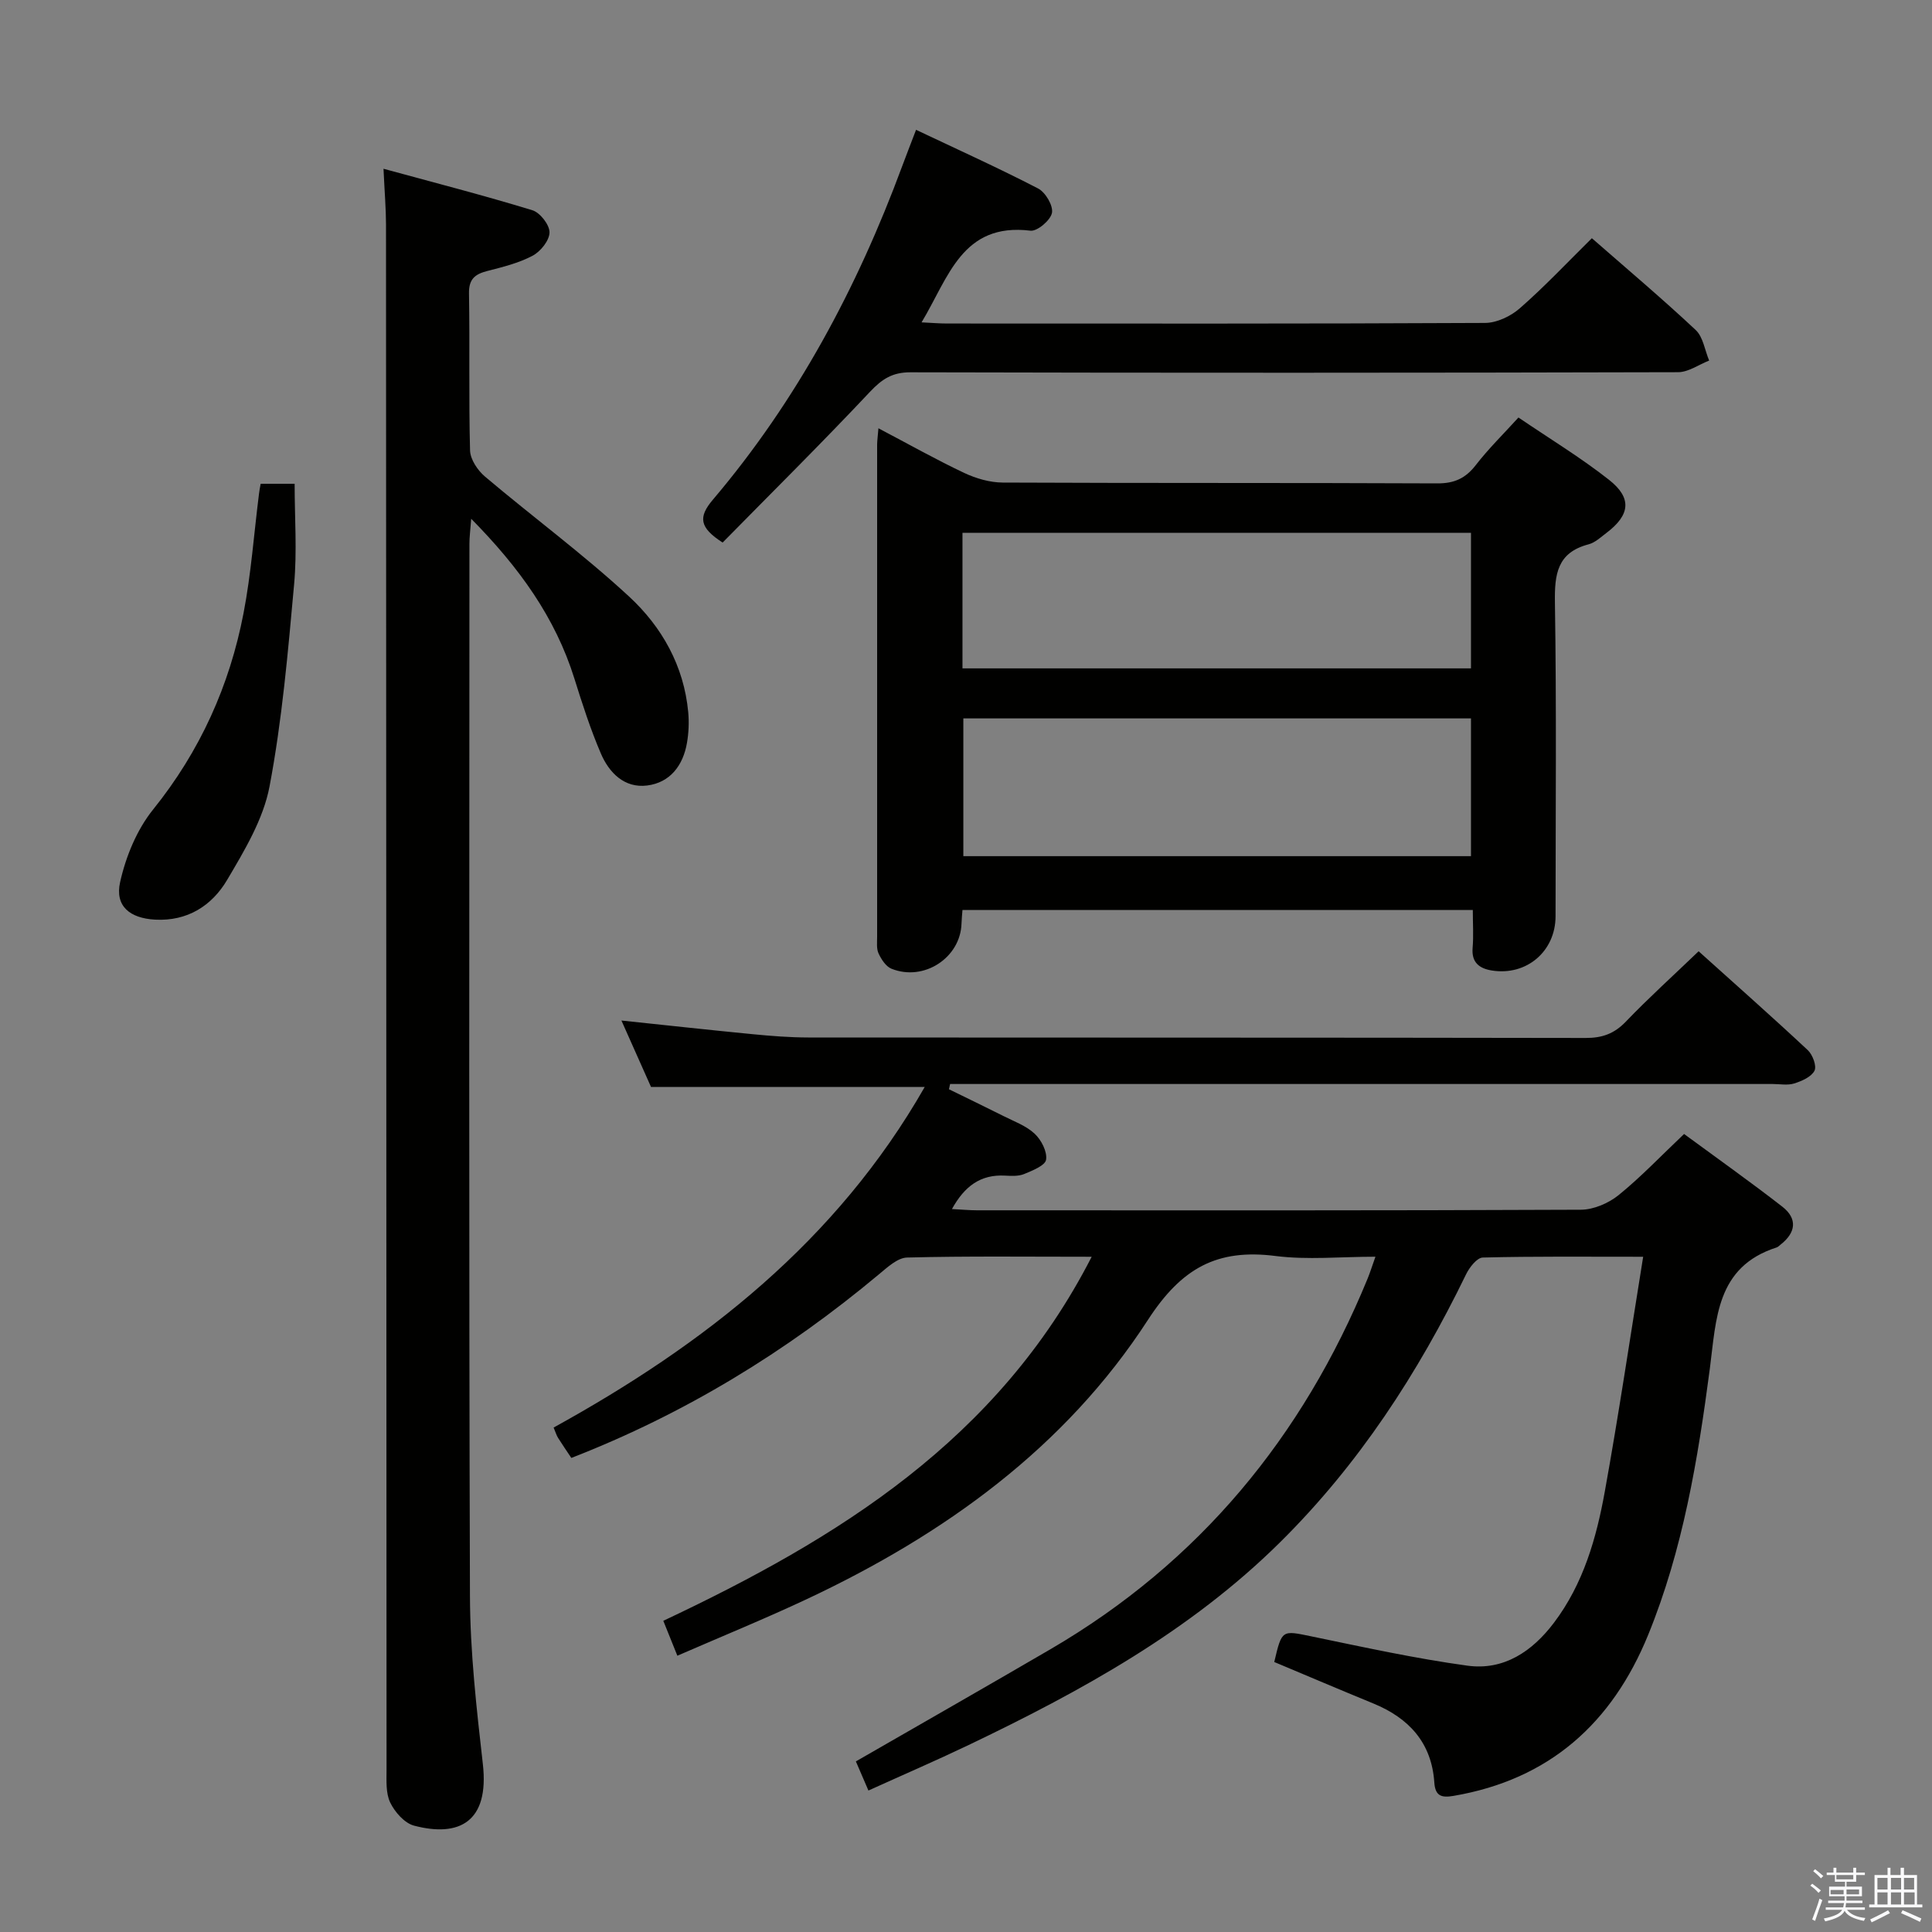 <svg enable-background="new 0 0 400 400" viewBox="0 0 400 400" xmlns="http://www.w3.org/2000/svg"><rect x="0" y="0" width="400" height="400" fill="#808080" stroke="none"/><path d="m374.8 390.4.4-.4c.7.5 1.3 1 1.8 1.4l-.5.5c-.5-.6-1.1-1.1-1.7-1.5zm1 7.3-.6-.3c.5-1.4 1.1-2.8 1.5-4.3.2.1.4.2.6.3-.5 1.3-1 2.8-1.5 4.3zm-.4-10.3.4-.4c.4.3 1 .8 1.7 1.4l-.5.5c-.4-.5-1-1-1.6-1.5zm2.5.3h1.7v-1h.6v1h3.5v-1h.6v1h1.8v.5h-1.8v1.4h-2v1h3.2v2h-3.2v.9h3.3v.5h-3.4c0 .3-.1.6-.1.9h4v.5h-3.7c.7.9 1.9 1.5 3.8 1.7-.1.2-.2.4-.3.6-2.1-.4-3.5-1.1-4-2.1-.4 1-1.8 1.7-4 2.2-.1-.2-.2-.4-.3-.6 2.1-.4 3.4-1 3.8-1.8h-3.4v-.5h3.6c.1-.3.1-.6.2-.9h-3.3v-.5h3.4c0-.3 0-.6 0-.9h-3.2v-2h3.3v-1h-2.1v-1.4h-1.7v-.5zm1.1 3.5v1h2.7c0-.3 0-.4 0-.4 0-.1 0-.2 0-.2 0-.1 0-.2 0-.3h-2.7zm1.2-3v.9h3.5v-.9zm4.7 3h-2.6v.6.4h2.6z" fill="#fafafb"/><path d="m393.6 386.7h.6v1.5h2.7v6.1h1.1v.6h-11v-.6h1.1v-6.1h2.7v-1.5h.6v1.5h2.1v-1.5zm-2.7 8.8.4.6c-1.2.6-2.5 1.3-3.8 1.9-.1-.2-.2-.4-.3-.6 1.2-.6 2.5-1.2 3.7-1.9zm-2.2-6.7v2.4h2.1v-2.4zm0 3v2.5h2.1v-2.5zm2.8-3v2.4h2.1v-2.4zm0 3v2.5h2.1v-2.5zm6 6.1c-1.4-.7-2.7-1.3-3.9-1.8l.3-.6c1.5.6 2.7 1.2 3.9 1.7zm-1.2-9.1h-2.1v2.4h2.1zm-2.1 3v2.5h2.2v-2.5z" fill="#fafafb"/><g fill="#010100"><path d="m197.09 250.32c2.01.1 3.61.26 5.22.26 41.66.01 83.33.07 124.99-.12 2.64-.01 5.73-1.34 7.82-3.03 4.64-3.76 8.78-8.13 13.55-12.65 6.8 5 13.68 9.87 20.33 15.04 3.21 2.5 2.82 5.39-.36 7.87-.26.21-.51.48-.81.58-12.54 4.03-12.48 14.79-13.83 25.12-2.47 18.77-5.56 37.45-12.78 55.13-7.47 18.27-20.46 29.92-40.29 33.3-2.45.42-3.78.06-3.97-2.77-.55-8.23-5.25-13.34-12.64-16.37-6.88-2.82-13.72-5.74-20.5-8.58 1.6-6.78 1.56-6.57 7.82-5.28 10.69 2.21 21.38 4.56 32.18 6.04 7.53 1.03 13.42-2.95 17.91-8.89 6.09-8.06 8.79-17.52 10.53-27.18 2.88-15.93 5.25-31.95 7.94-48.59-11.97 0-22.59-.11-33.21.16-1.2.03-2.76 2.04-3.46 3.48-9.96 20.52-22.24 39.39-38.54 55.51-18.63 18.42-41.17 30.8-64.51 41.97-6.72 3.21-13.56 6.16-20.68 9.39-1.03-2.39-1.85-4.3-2.6-6.03 13.58-7.82 26.99-15.47 40.33-23.25 30.75-17.96 52.17-43.94 65.62-76.71.49-1.2.88-2.45 1.62-4.53-7.24 0-14.06.69-20.68-.15-12.08-1.54-19.44 2.46-26.43 13.24-17.15 26.47-42.18 44.43-70.53 57.76-8.68 4.08-17.58 7.71-26.89 11.76-1.07-2.66-1.9-4.73-2.91-7.23 36.21-17.07 69.28-37.46 88.69-75.37-13.38 0-25.8-.16-38.22.16-1.97.05-4.07 2.02-5.81 3.46-19.16 16.02-40.19 28.89-63.7 38.03-.92-1.38-1.86-2.74-2.74-4.14-.34-.54-.52-1.18-.93-2.15 31.26-17.23 58.62-38.62 76.83-70.51-18.91 0-37.44 0-56.66 0-1.79-4.03-3.91-8.77-6.13-13.76 9.45.99 18.32 1.97 27.19 2.83 3.8.37 7.63.67 11.45.68 53.66.04 107.32 0 160.99.1 3.43.01 5.92-.88 8.32-3.38 4.71-4.91 9.77-9.48 15.07-14.57 7.4 6.66 15.1 13.46 22.6 20.47 1.01.94 1.88 3.29 1.39 4.26-.65 1.28-2.62 2.14-4.2 2.64-1.37.43-2.97.11-4.47.11-54.83 0-109.66 0-164.48 0-1.94 0-3.87 0-5.81 0-.08.36-.16.73-.24 1.09 3.76 1.84 7.54 3.66 11.28 5.54 2.22 1.12 4.71 2.02 6.47 3.67 1.37 1.28 2.62 3.7 2.36 5.37-.18 1.21-2.83 2.26-4.54 2.97-1.17.48-2.63.4-3.95.33-5.08-.28-8.39 2.19-11 6.92z"/><path d="m79.4 34.94c10.57 2.89 20.77 5.51 30.83 8.59 1.59.49 3.56 3.02 3.54 4.59-.01 1.66-1.85 3.95-3.49 4.82-2.88 1.53-6.17 2.34-9.37 3.16-2.58.66-3.87 1.68-3.81 4.68.19 10.83-.07 21.66.22 32.48.05 1.86 1.58 4.14 3.1 5.42 9.89 8.36 20.35 16.07 29.84 24.84 6.77 6.26 11.35 14.36 12.23 23.94.19 2.09.1 4.27-.26 6.34-.8 4.68-3.49 8.23-8.25 8.83-4.69.59-7.87-2.63-9.58-6.63-2.15-5.02-3.84-10.26-5.47-15.48-3.96-12.69-11.44-23.04-21.37-33.11-.18 2.37-.37 3.76-.37 5.15-.01 72.64-.13 145.28.11 217.92.04 11.59 1.36 23.22 2.67 34.76 1.36 11.97-4.91 15.2-14.25 12.74-1.97-.52-3.98-2.81-4.93-4.78-.94-1.95-.76-4.53-.76-6.83-.05-106.63-.07-213.26-.11-319.89-.01-3.3-.29-6.62-.52-11.54z"/><path d="m181.87 88.67c6.33 3.33 11.95 6.5 17.77 9.25 2.45 1.15 5.31 1.98 7.99 1.99 29.97.14 59.95.03 89.92.17 3.53.02 5.86-1.03 7.99-3.78 2.62-3.39 5.71-6.41 8.84-9.86 6.5 4.42 12.91 8.3 18.76 12.91 4.79 3.77 4.35 7.26-.49 10.94-1.19.9-2.39 2.05-3.76 2.41-6.51 1.71-7.05 6.2-6.96 12.06.34 21.64.14 43.29.13 64.94 0 7.26-6.01 12.39-13.2 11.23-2.55-.41-4.23-1.64-3.97-4.68.21-2.47.04-4.97.04-7.85-35.24 0-70.26 0-105.66 0-.07.92-.17 1.87-.2 2.81-.21 7.08-7.79 12.06-14.51 9.35-1.14-.46-2.09-1.93-2.66-3.15-.46-.98-.3-2.29-.3-3.45-.01-33.97-.01-67.94 0-101.91.01-.83.13-1.65.27-3.38zm17.58 60.07v28.52h105.1c0-9.69 0-19.06 0-28.52-35.27 0-70.15 0-105.1 0zm-.18-10.36h105.28c0-9.68 0-18.92 0-28.07-35.28 0-70.18 0-105.28 0z"/><path d="m329.58 49.32c7.33 6.41 14.59 12.53 21.5 19.01 1.54 1.45 1.88 4.18 2.78 6.32-2.15.84-4.3 2.41-6.45 2.41-52.96.14-105.93.15-158.9.02-3.74-.01-5.88 1.38-8.37 4.02-10 10.63-20.37 20.9-30.53 31.23-4.79-3.09-5.1-5.24-2.02-8.87 17.39-20.5 29.87-43.85 39.17-68.98.86-2.32 1.76-4.62 2.9-7.6 8.61 4.08 17.05 7.89 25.26 12.14 1.53.79 3.16 3.55 2.88 5.05-.29 1.52-3.04 3.86-4.45 3.69-14.18-1.72-16.95 9.69-22.55 18.98 2.1.1 3.66.24 5.23.24 37.14.01 74.29.07 111.43-.12 2.43-.01 5.32-1.38 7.2-3.03 5.12-4.47 9.79-9.45 14.92-14.51z"/><path d="m53.97 100.16h7.03c0 7.02.52 13.99-.11 20.85-1.27 13.99-2.48 28.06-5.09 41.84-1.29 6.77-5.18 13.24-8.77 19.32-3.15 5.33-8.21 8.6-14.94 8.23-5.18-.29-8.34-2.77-7.22-7.77 1.18-5.29 3.46-10.85 6.83-15.03 9.72-12.08 15.84-25.65 18.73-40.69 1.56-8.12 2.15-16.43 3.19-24.65.06-.63.2-1.26.35-2.1z"/></g></svg>